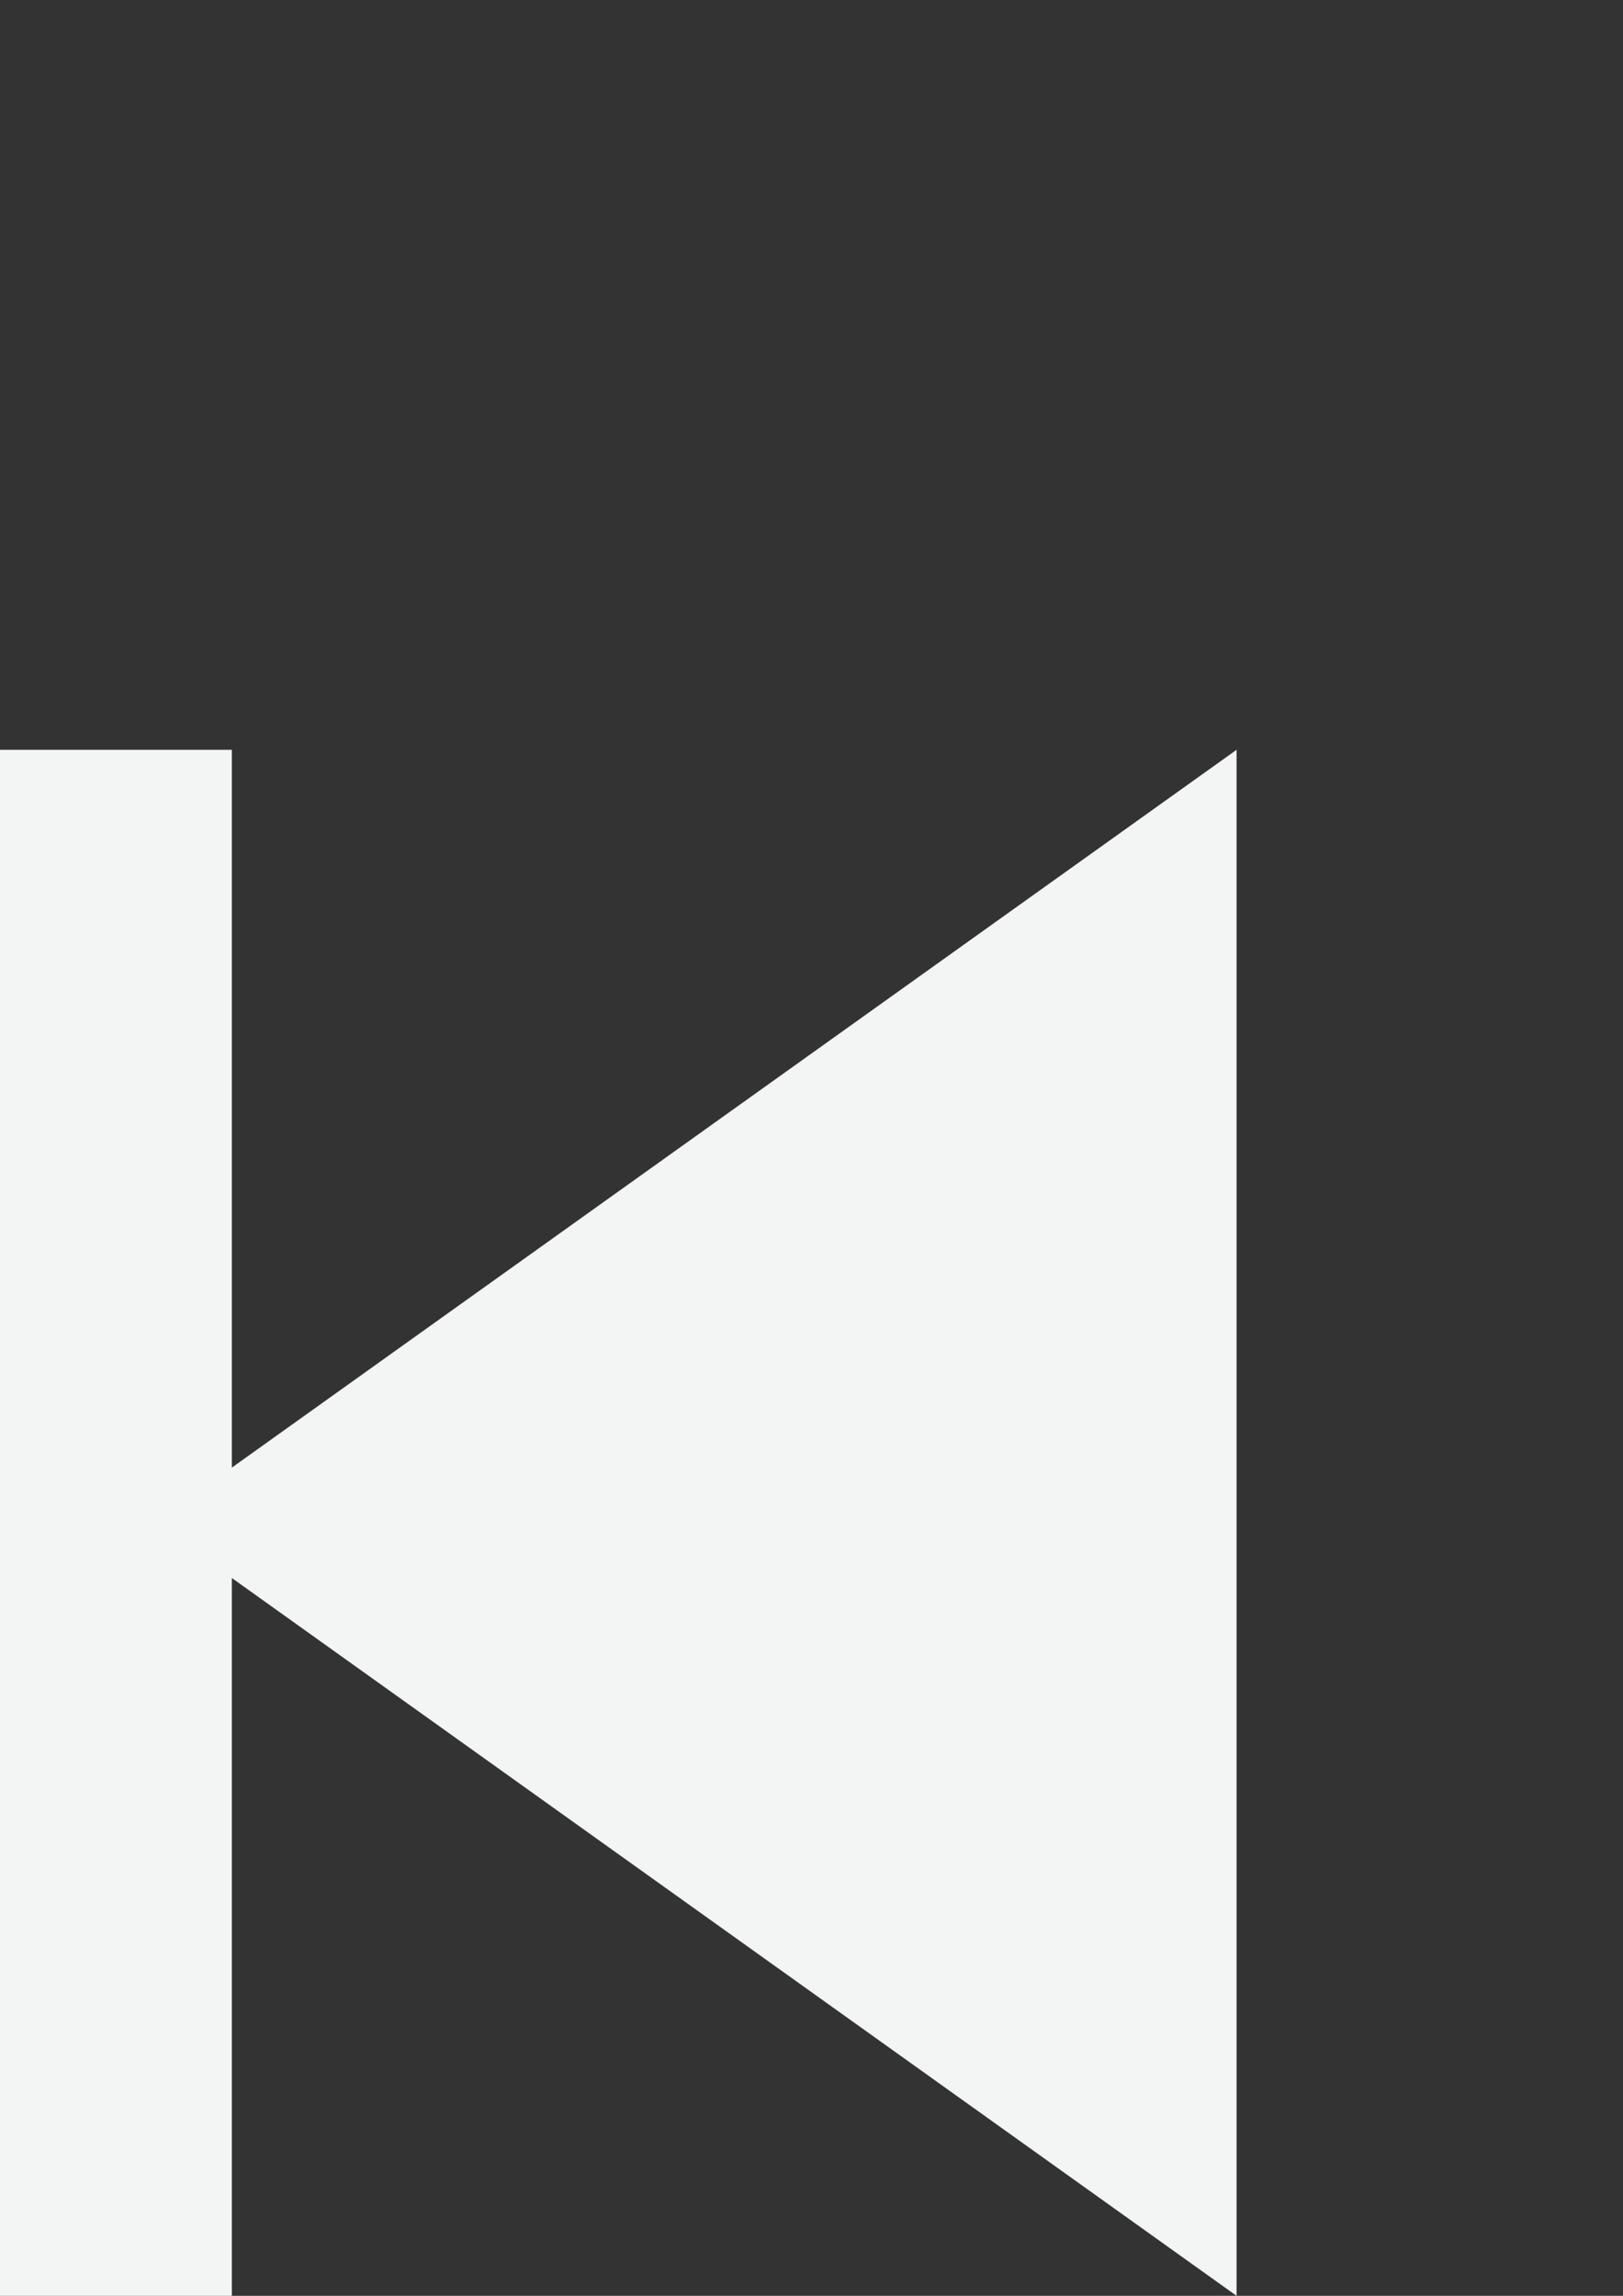 <?xml version="1.0" encoding="UTF-8" standalone="no"?>
<!-- Created with Inkscape (http://www.inkscape.org/) -->

<svg
   xmlns:dc="http://purl.org/dc/elements/1.1/"
   xmlns:cc="http://creativecommons.org/ns#"
   xmlns:rdf="http://www.w3.org/1999/02/22-rdf-syntax-ns#"
   xmlns:svg="http://www.w3.org/2000/svg"
   xmlns="http://www.w3.org/2000/svg"
   xmlns:sodipodi="http://sodipodi.sourceforge.net/DTD/sodipodi-0.dtd"
   xmlns:inkscape="http://www.inkscape.org/namespaces/inkscape"
   width="210mm"
   height="297mm"
   viewBox="0 0 210 297"
   version="1.1"
   id="svg8"
   inkscape:version="0.92.4 (5da689c313, 2019-01-14)"
   sodipodi:docname="back_icon.svg">
  <rect x="0" y="0" width="210" height="297" fill="#333333" stroke="none"/>
  <defs
     id="defs2" />
  <sodipodi:namedview
     id="base"
     pagecolor="#ffffff"
     bordercolor="#666666"
     borderopacity="1.0"
     inkscape:pageopacity="0.0"
     inkscape:pageshadow="2"
     inkscape:zoom="0.175"
     inkscape:cx="-433.05135"
     inkscape:cy="835.89527"
     inkscape:document-units="mm"
     inkscape:current-layer="layer1"
     showgrid="false"
     showborder="false"
     inkscape:pagecheckerboard="true"
     inkscape:window-width="1858"
     inkscape:window-height="1057"
     inkscape:window-x="1334"
     inkscape:window-y="-8"
     inkscape:window-maximized="1" />
  <g
     inkscape:label="Layer 1"
     inkscape:groupmode="layer"
     id="layer1">
    <rect
       style="fill:#f3f4f4;fill-opacity:1;stroke:none;stroke-width:2.993;stroke-linecap:round;stroke-miterlimit:4;stroke-dasharray:none;stroke-dashoffset:0;stroke-opacity:1"
       id="rect815"
       width="30"
       height="200"
       x="1.4210855e-14"
       y="97" />
    <path
       transform="rotate(45)"
       style="fill:#f3f4f4;fill-opacity:1;stroke:none;stroke-width:2.079;stroke-linecap:round;stroke-miterlimit:4;stroke-dasharray:none;stroke-dashoffset:0;stroke-opacity:1"
       d="M 323.148,96.874 153.442,125.158 181.726,-44.548"
       id="rect817"
       inkscape:connector-curvature="0"
       sodipodi:nodetypes="ccc" />
  </g>
</svg>
